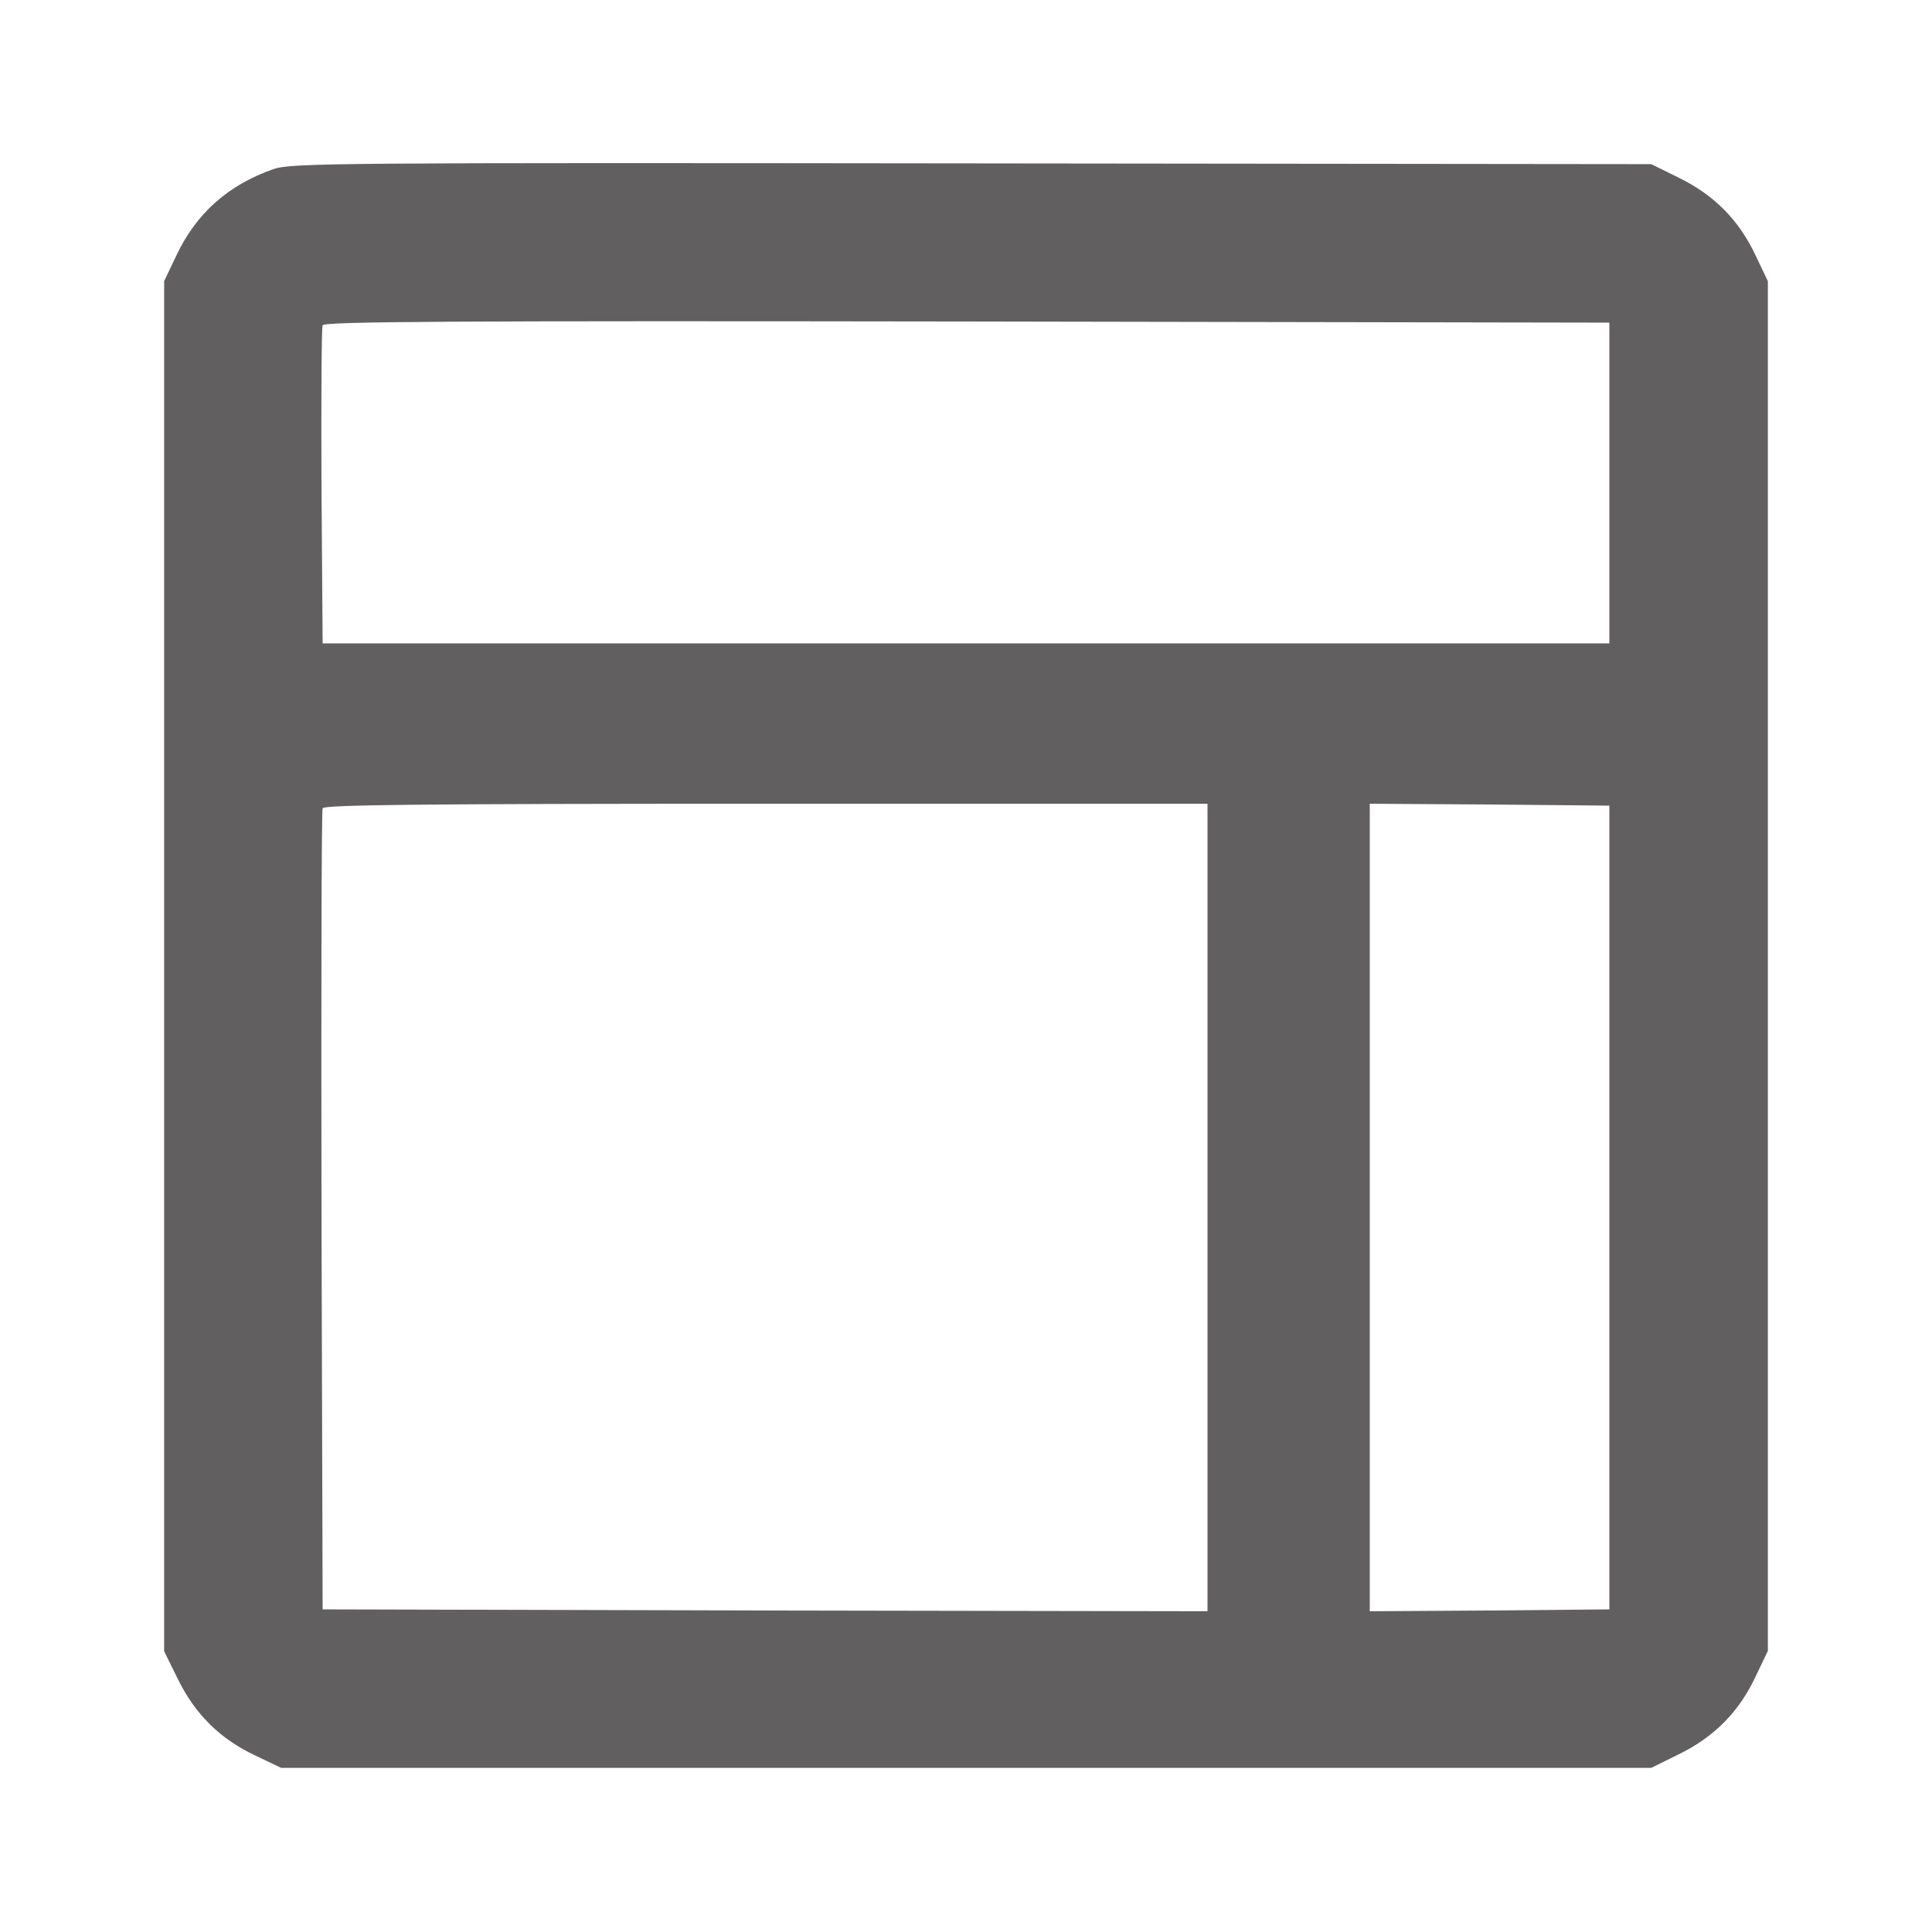 <?xml version="1.0" standalone="no"?>
<!DOCTYPE svg PUBLIC "-//W3C//DTD SVG 20010904//EN"
 "http://www.w3.org/TR/2001/REC-SVG-20010904/DTD/svg10.dtd">
<svg version="1.0" xmlns="http://www.w3.org/2000/svg"
 width="512pt" height="512pt" viewBox="0 0 512 512"
 preserveAspectRatio="xMidYMid meet">

<g transform="translate(0,512) scale(0.1,-0.1)"
fill="#615F5F" stroke="none">
<path d="M725 4672 c-120 -42 -205 -117 -258 -230 l-32 -67 0 -1816 0 -1815
37 -75 c46 -93 112 -158 206 -202 l67 -32 1816 0 1815 0 75 37 c93 46 158 112
202 206 l32 67 0 1815 0 1815 -32 67 c-44 94 -109 160 -202 206 l-75 37 -1800
2 c-1688 2 -1804 1 -1851 -15z m3540 -832 l0 -425 -1705 0 -1705 0 -3 415 c-1
228 0 421 3 428 3 10 350 12 1707 10 l1703 -3 0 -425z m-1065 -1920 l0 -1070
-1172 2 -1173 3 -3 1055 c-1 580 0 1061 3 1068 3 9 248 12 1175 12 l1170 0 0
-1070z m1065 0 l0 -1065 -317 -3 -318 -2 0 1070 0 1070 318 -2 317 -3 0 -1065z"/>
</g>
</svg>
